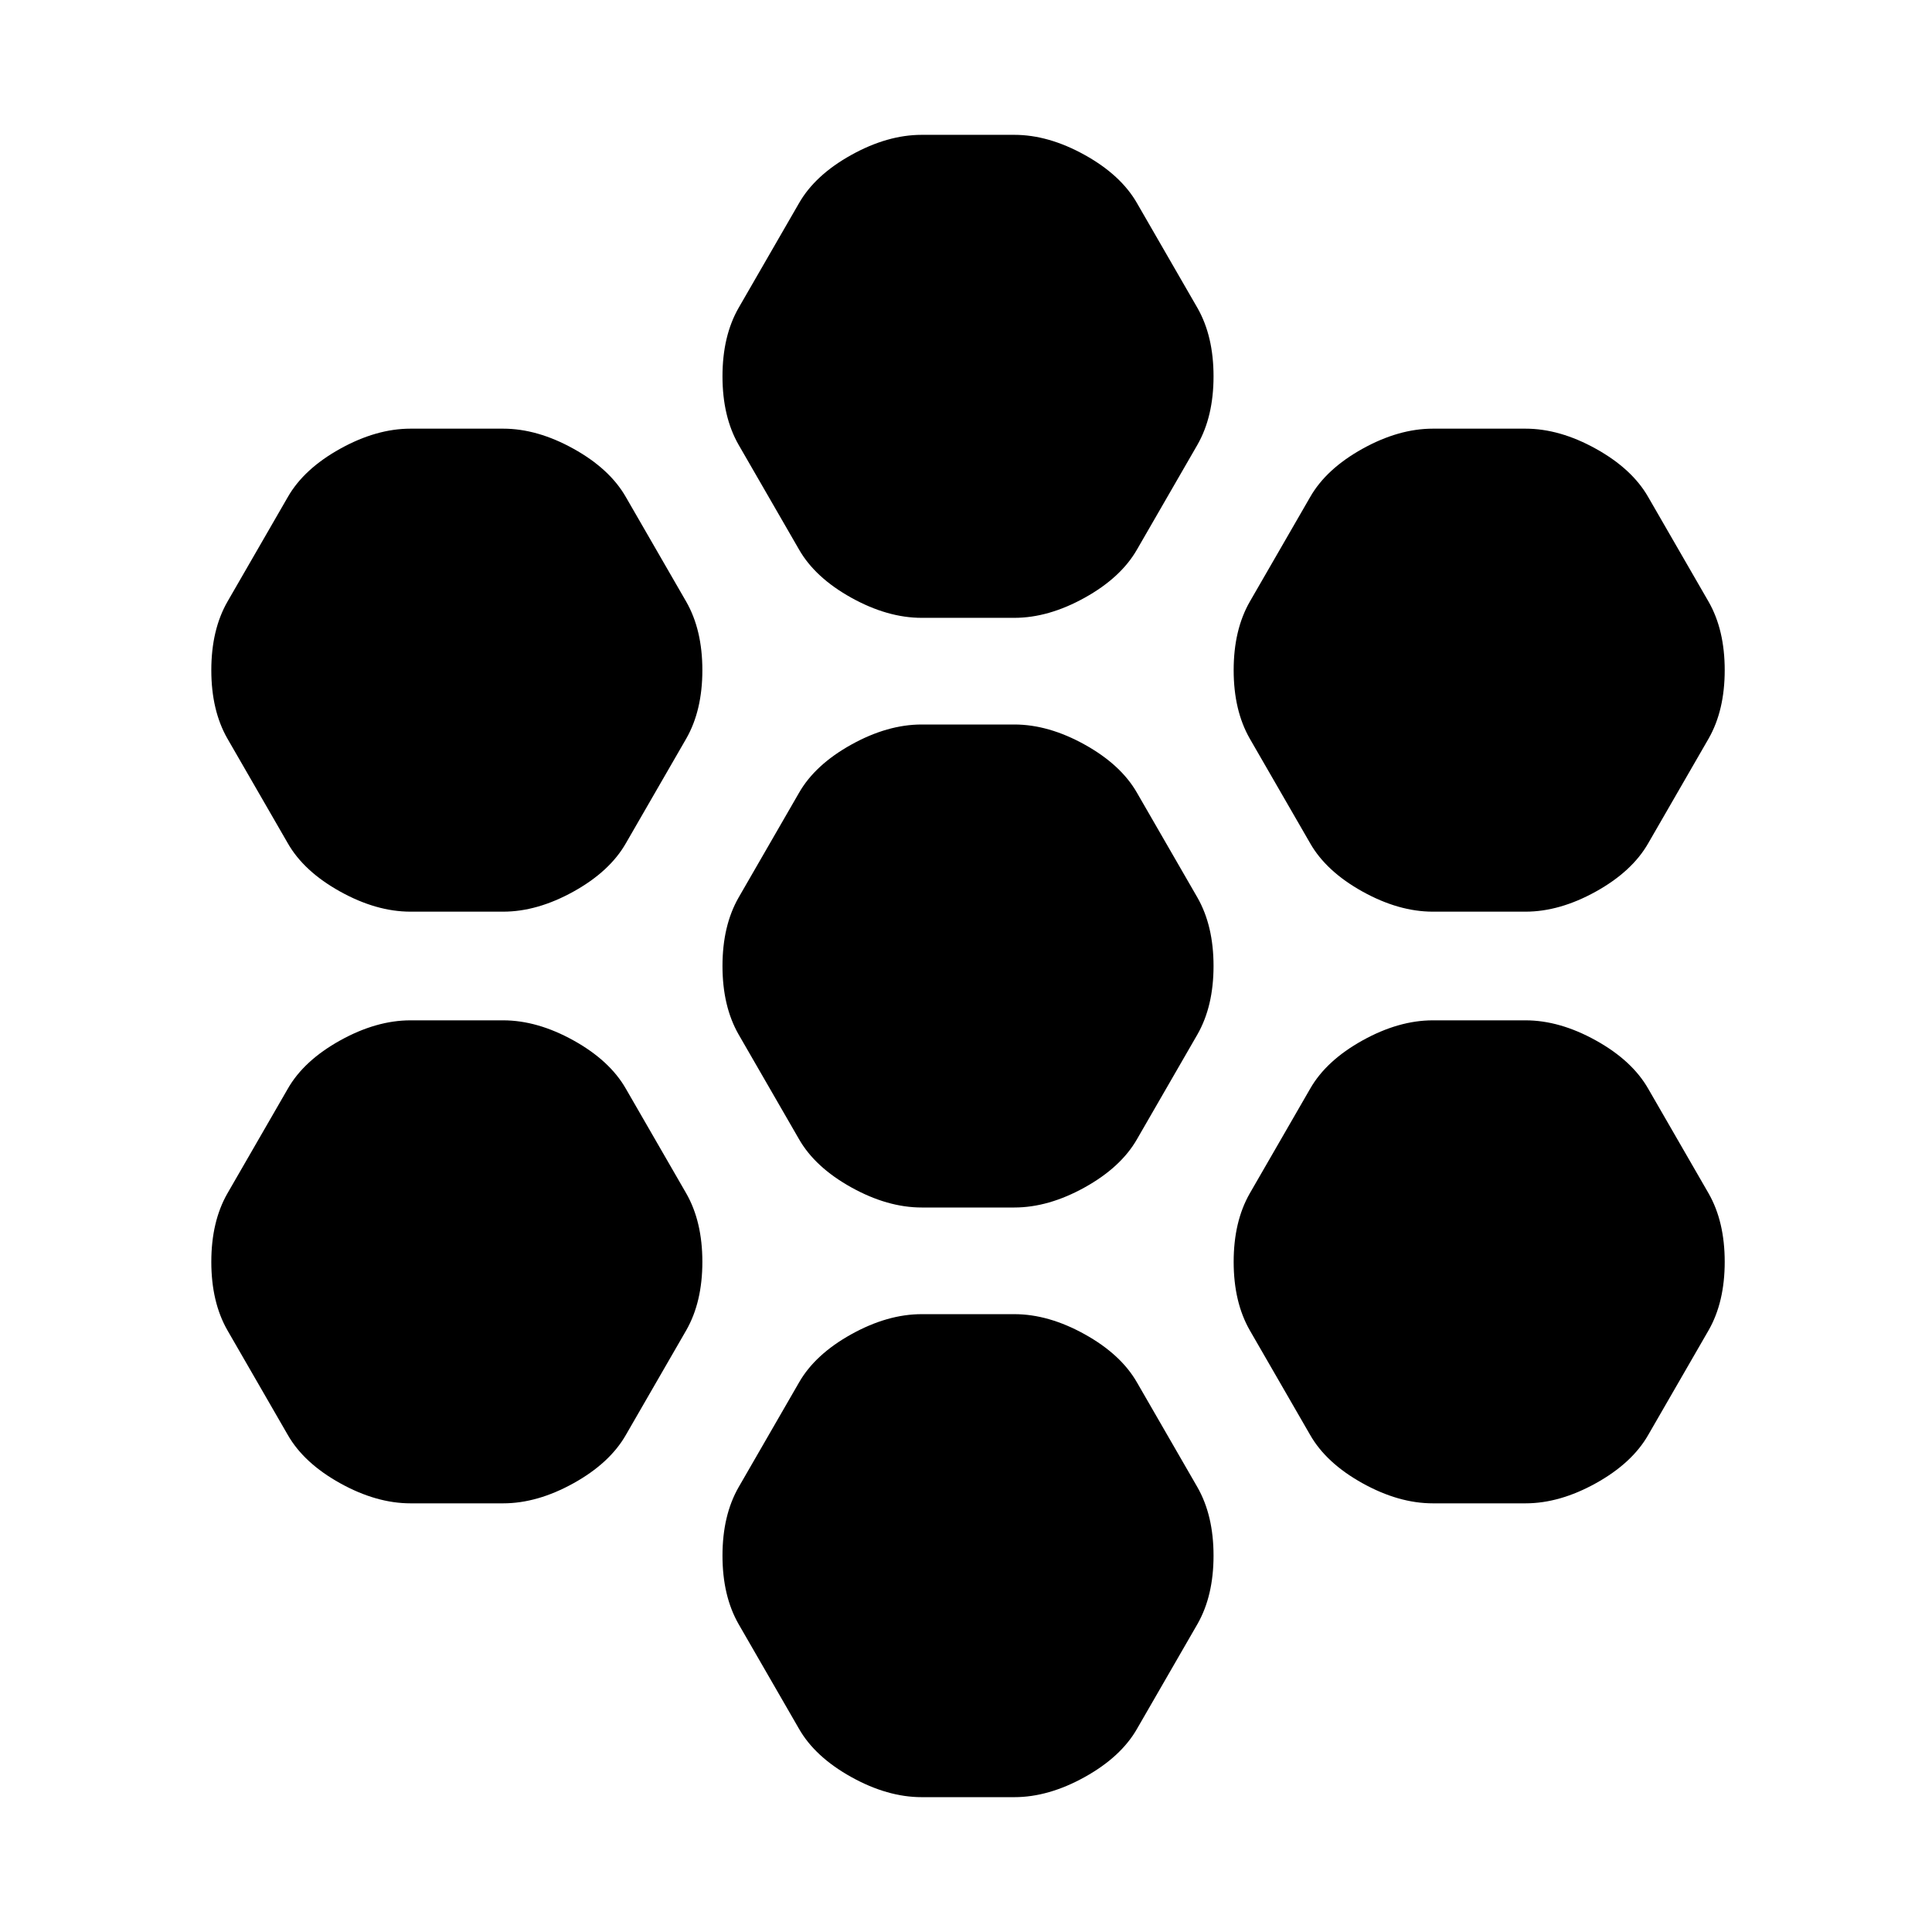 <svg xmlns="http://www.w3.org/2000/svg" height="24" width="24"><path d="M17.8 11.325Q17.375 11.325 16.925 11.075Q16.475 10.825 16.275 10.475L15.525 9.175Q15.325 8.825 15.325 8.325Q15.325 7.825 15.525 7.475L16.275 6.175Q16.475 5.825 16.925 5.575Q17.375 5.325 17.8 5.325H18.95Q19.375 5.325 19.825 5.575Q20.275 5.825 20.475 6.175L21.225 7.475Q21.425 7.825 21.425 8.325Q21.425 8.825 21.225 9.175L20.475 10.475Q20.275 10.825 19.825 11.075Q19.375 11.325 18.95 11.325ZM11.45 15Q11.025 15 10.575 14.75Q10.125 14.5 9.925 14.15L9.175 12.85Q8.975 12.5 8.975 12Q8.975 11.5 9.175 11.15L9.925 9.85Q10.125 9.5 10.575 9.25Q11.025 9 11.45 9H12.6Q13.025 9 13.475 9.25Q13.925 9.5 14.125 9.85L14.875 11.15Q15.075 11.5 15.075 12Q15.075 12.5 14.875 12.85L14.125 14.15Q13.925 14.5 13.475 14.75Q13.025 15 12.6 15ZM11.45 7.675Q11.025 7.675 10.575 7.425Q10.125 7.175 9.925 6.825L9.175 5.525Q8.975 5.175 8.975 4.675Q8.975 4.175 9.175 3.825L9.925 2.525Q10.125 2.175 10.575 1.925Q11.025 1.675 11.45 1.675H12.6Q13.025 1.675 13.475 1.925Q13.925 2.175 14.125 2.525L14.875 3.825Q15.075 4.175 15.075 4.675Q15.075 5.175 14.875 5.525L14.125 6.825Q13.925 7.175 13.475 7.425Q13.025 7.675 12.6 7.675ZM5.1 11.325Q4.675 11.325 4.225 11.075Q3.775 10.825 3.575 10.475L2.825 9.175Q2.625 8.825 2.625 8.325Q2.625 7.825 2.825 7.475L3.575 6.175Q3.775 5.825 4.225 5.575Q4.675 5.325 5.1 5.325H6.25Q6.675 5.325 7.125 5.575Q7.575 5.825 7.775 6.175L8.525 7.475Q8.725 7.825 8.725 8.325Q8.725 8.825 8.525 9.175L7.775 10.475Q7.575 10.825 7.125 11.075Q6.675 11.325 6.25 11.325ZM5.1 18.675Q4.675 18.675 4.225 18.425Q3.775 18.175 3.575 17.825L2.825 16.525Q2.625 16.175 2.625 15.675Q2.625 15.175 2.825 14.825L3.575 13.525Q3.775 13.175 4.225 12.925Q4.675 12.675 5.1 12.675H6.25Q6.675 12.675 7.125 12.925Q7.575 13.175 7.775 13.525L8.525 14.825Q8.725 15.175 8.725 15.675Q8.725 16.175 8.525 16.525L7.775 17.825Q7.575 18.175 7.125 18.425Q6.675 18.675 6.25 18.675ZM11.45 22.325Q11.025 22.325 10.575 22.075Q10.125 21.825 9.925 21.475L9.175 20.175Q8.975 19.825 8.975 19.325Q8.975 18.825 9.175 18.475L9.925 17.175Q10.125 16.825 10.575 16.575Q11.025 16.325 11.45 16.325H12.6Q13.025 16.325 13.475 16.575Q13.925 16.825 14.125 17.175L14.875 18.475Q15.075 18.825 15.075 19.325Q15.075 19.825 14.875 20.175L14.125 21.475Q13.925 21.825 13.475 22.075Q13.025 22.325 12.6 22.325ZM17.8 18.675Q17.375 18.675 16.925 18.425Q16.475 18.175 16.275 17.825L15.525 16.525Q15.325 16.175 15.325 15.675Q15.325 15.175 15.525 14.825L16.275 13.525Q16.475 13.175 16.925 12.925Q17.375 12.675 17.8 12.675H18.95Q19.375 12.675 19.825 12.925Q20.275 13.175 20.475 13.525L21.225 14.825Q21.425 15.175 21.425 15.675Q21.425 16.175 21.225 16.525L20.475 17.825Q20.275 18.175 19.825 18.425Q19.375 18.675 18.95 18.675Z"/></svg>